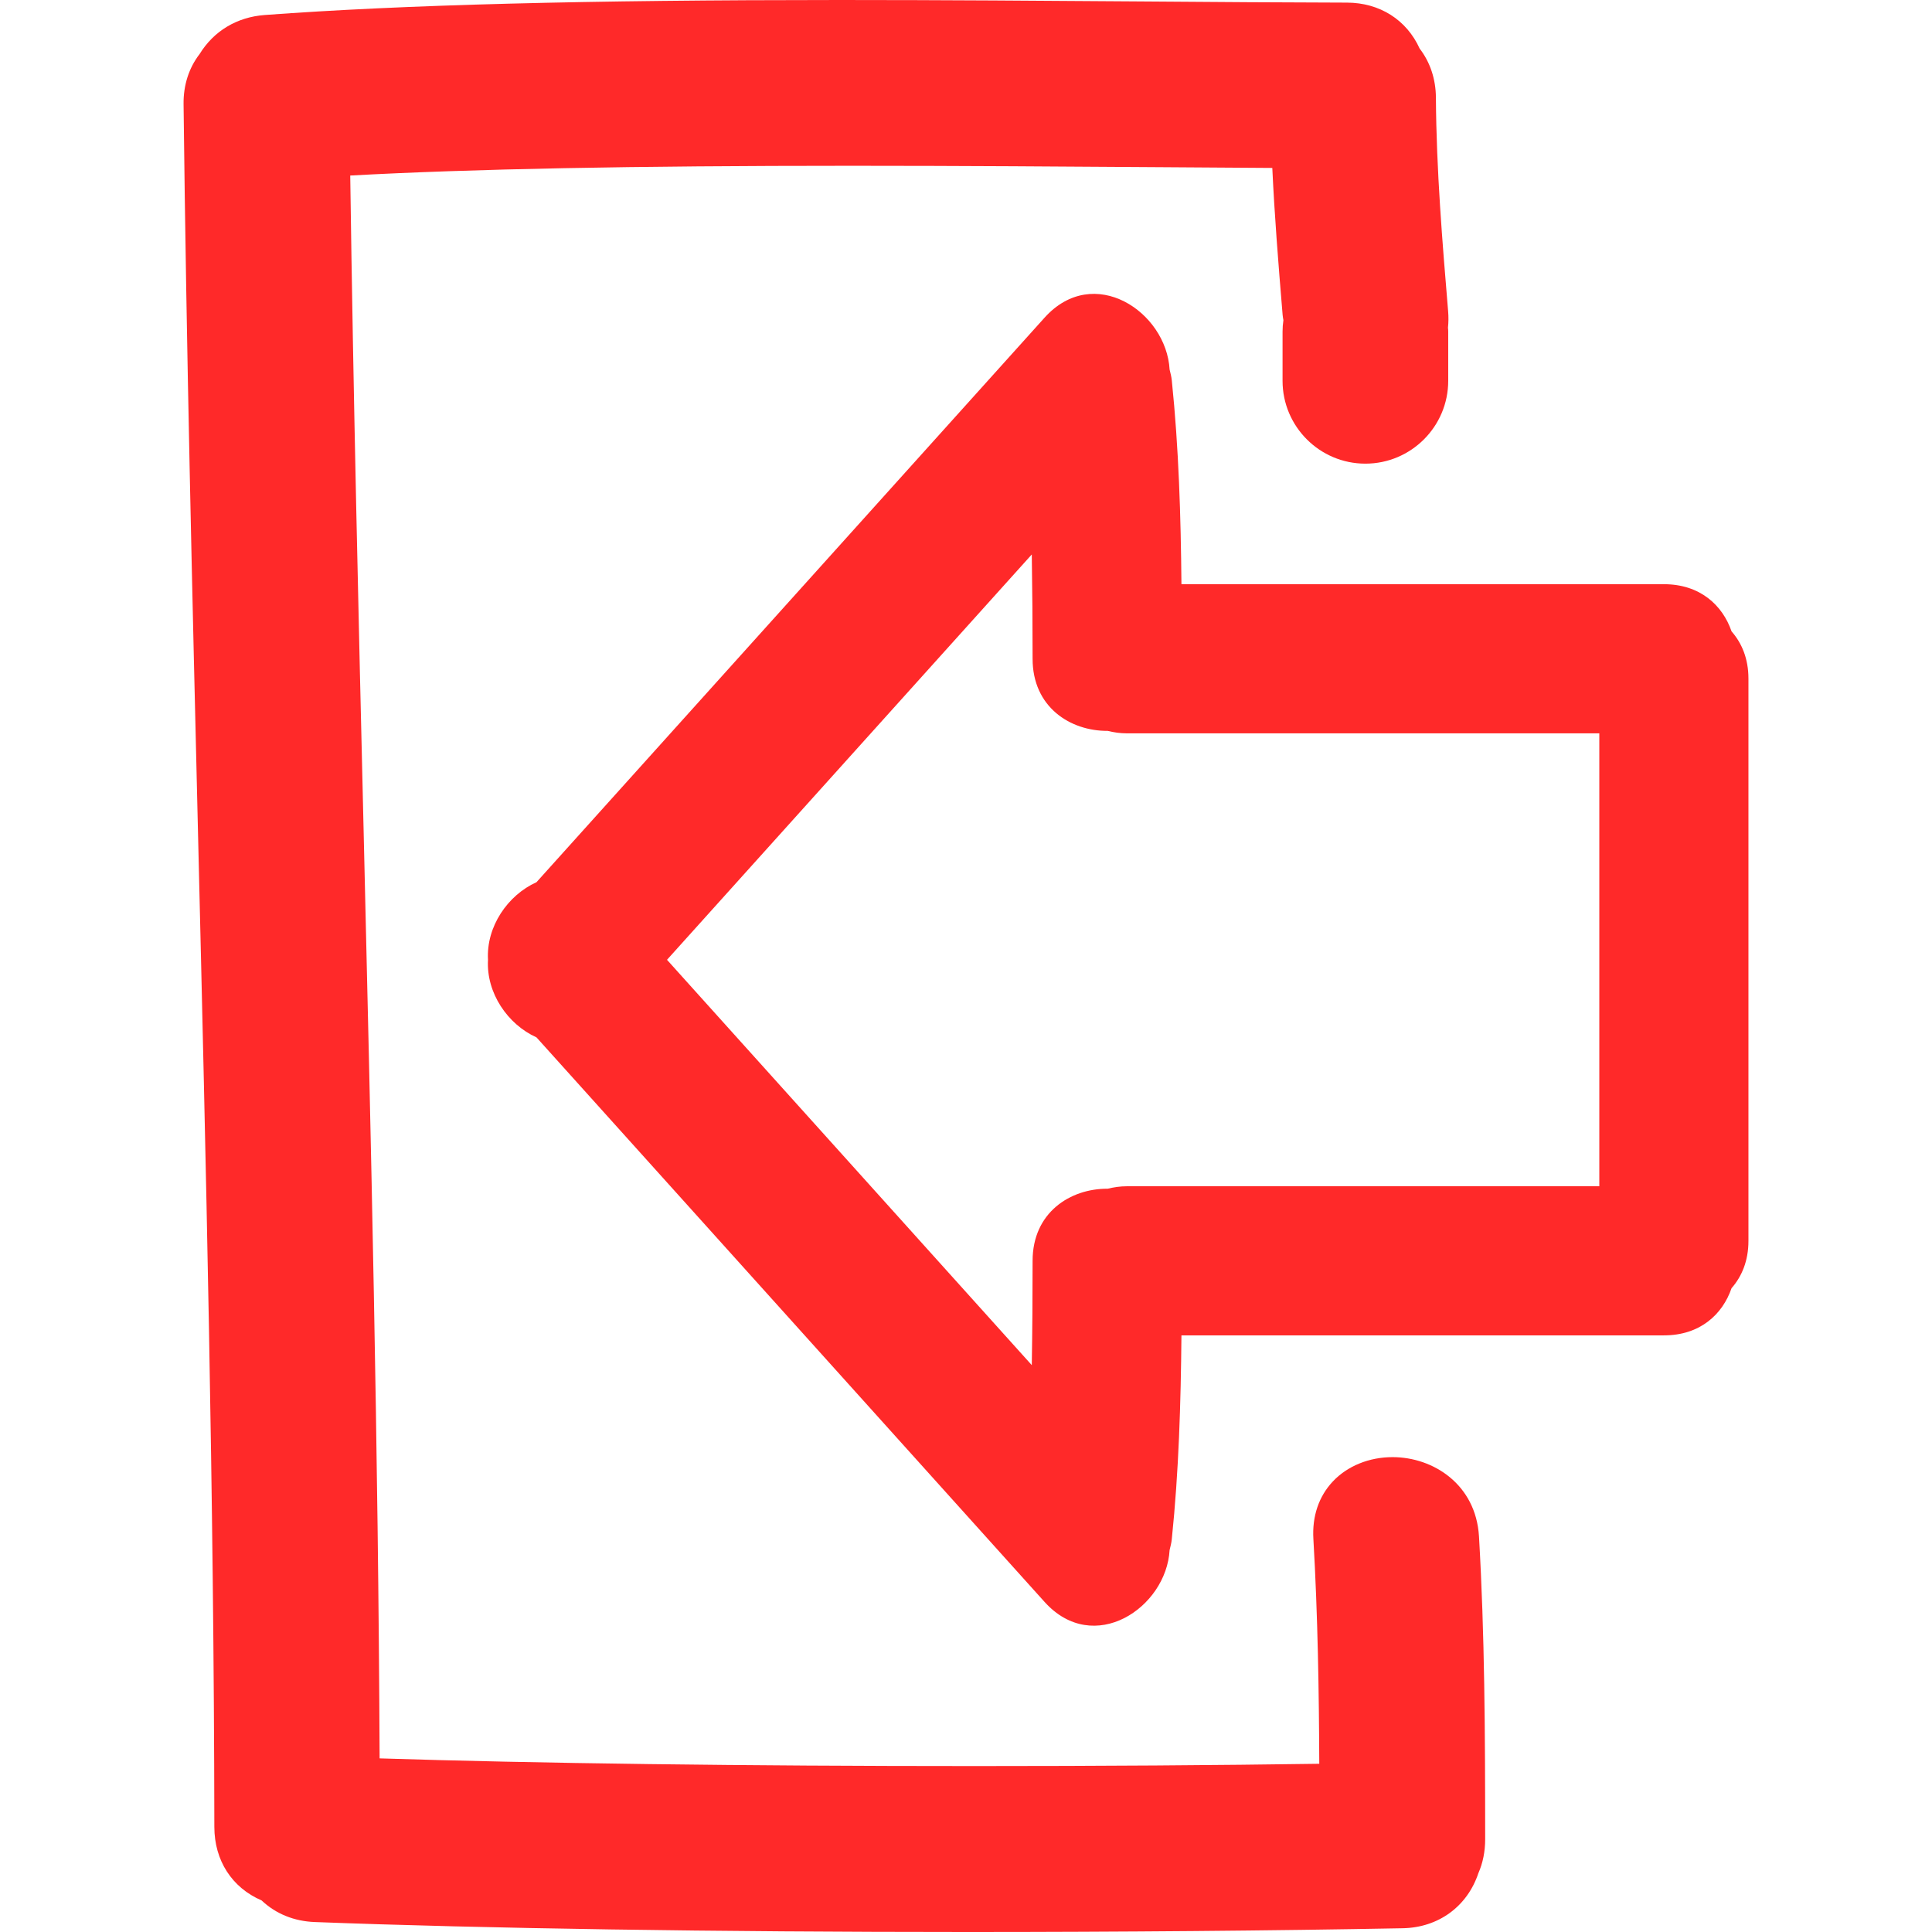 <?xml version="1.0" encoding="iso-8859-1"?>
<!-- Uploaded to: SVG Repo, www.svgrepo.com, Generator: SVG Repo Mixer Tools -->
<!DOCTYPE svg PUBLIC "-//W3C//DTD SVG 1.1//EN" "http://www.w3.org/Graphics/SVG/1.1/DTD/svg11.dtd">
<svg fill="#FF2929" version="1.1" id="Capa_1" xmlns="http://www.w3.org/2000/svg" xmlns:xlink="http://www.w3.org/1999/xlink" 
	 width="800px" height="800px" viewBox="0 0 471.851 471.851"
	 xml:space="preserve">
<g>
	<g>
		<path d="M340.109,355.875c-5.707,0-11.023,2.153-14.578,5.926c-3.438,3.646-5.094,8.516-4.764,14.062
			c1.087,18.758,1.366,37.374,1.438,54.903c-24.923,0.365-53.802,0.558-83.906,0.558c-56.414,0.006-107.818-0.665-145.585-1.878
			c-0.317-75.389-2.133-151.893-3.89-225.927c-1.246-52.654-2.541-107.049-3.285-160.649c29.66-1.623,68.789-2.381,122.435-2.381
			c26.509,0,52.722,0.183,76.279,0.348c9.282,0.068,18.159,0.124,26.481,0.178c0.544,11.656,1.468,23.237,2.519,35.878
			c0.036,0.421,0.102,0.815,0.193,1.3c-0.137,0.937-0.208,1.871-0.208,2.798v12.022c0,11.154,9.074,20.225,20.23,20.225
			s20.23-9.071,20.23-20.225V80.989c0-0.317-0.021-0.63-0.061-0.932c0.137-1.34,0.152-2.656,0.04-4.009
			c-1.411-16.955-2.874-34.489-2.985-52.206c-0.03-4.522-1.407-8.653-3.977-11.989c-3.184-7.021-9.76-11.192-17.742-11.212
			c-15.335-0.031-32.275-0.15-50.16-0.287C255.363,0.183,230.286,0,205.056,0C143.074,0,98.469,1.166,64.68,3.662
			c-6.807,0.505-12.454,3.89-15.942,9.551c-2.61,3.385-3.963,7.607-3.905,12.226c0.686,59.694,2.143,120.355,3.552,179.026
			c1.902,79.232,3.867,161.16,3.966,241.737c0.013,8.196,4.296,14.817,11.535,17.936c3.468,3.271,7.939,5.093,13.004,5.281
			c41.172,1.569,97.814,2.432,159.484,2.432c37.234,0,74.959-0.319,106.219-0.919c8.709-0.162,15.757-5.312,18.474-13.456
			c1.102-2.514,1.655-5.302,1.655-8.277c-0.005-26.329-0.116-50.069-1.508-73.945C360.462,362.527,350.032,355.875,340.109,355.875z
			"/>
		<path d="M406.383,142.679h-117.84c-0.152-16.618-0.645-33.215-2.356-49.777c-0.091-0.942-0.33-1.78-0.533-2.643
			c-0.797-14.117-18.54-26.015-30.554-12.659c-41.36,45.956-82.726,91.911-124.083,137.867c-7,3.146-12.299,10.836-11.832,18.943
			c-0.467,8.104,4.832,15.797,11.832,18.94c41.357,45.956,82.723,91.911,124.083,137.872c12.014,13.351,29.757,1.447,30.554-12.659
			c0.203-0.863,0.442-1.706,0.533-2.646c1.712-16.56,2.204-33.159,2.356-49.779h117.84c8.805,0,14.31-5.113,16.508-11.518
			c2.504-2.858,4.129-6.672,4.129-11.552v-62.048v-13.23v-62.045c0-4.888-1.625-8.694-4.124-11.547
			C420.692,147.797,415.188,142.679,406.383,142.679z M390.6,227.796v13.226v48.697H275.264c-1.721,0-3.265,0.244-4.737,0.6
			c-9.146-0.051-18.332,5.814-18.337,17.61c0,8.49-0.056,16.98-0.198,25.477c-29.693-33.002-59.389-65.999-89.09-98.995
			c29.696-33,59.392-65.996,89.09-98.995c0.138,8.487,0.198,16.978,0.198,25.479c0,11.793,9.191,17.661,18.337,17.608
			c1.468,0.358,3.017,0.602,4.737,0.602H390.6V227.796z"/>
	</g>
</g>
</svg>